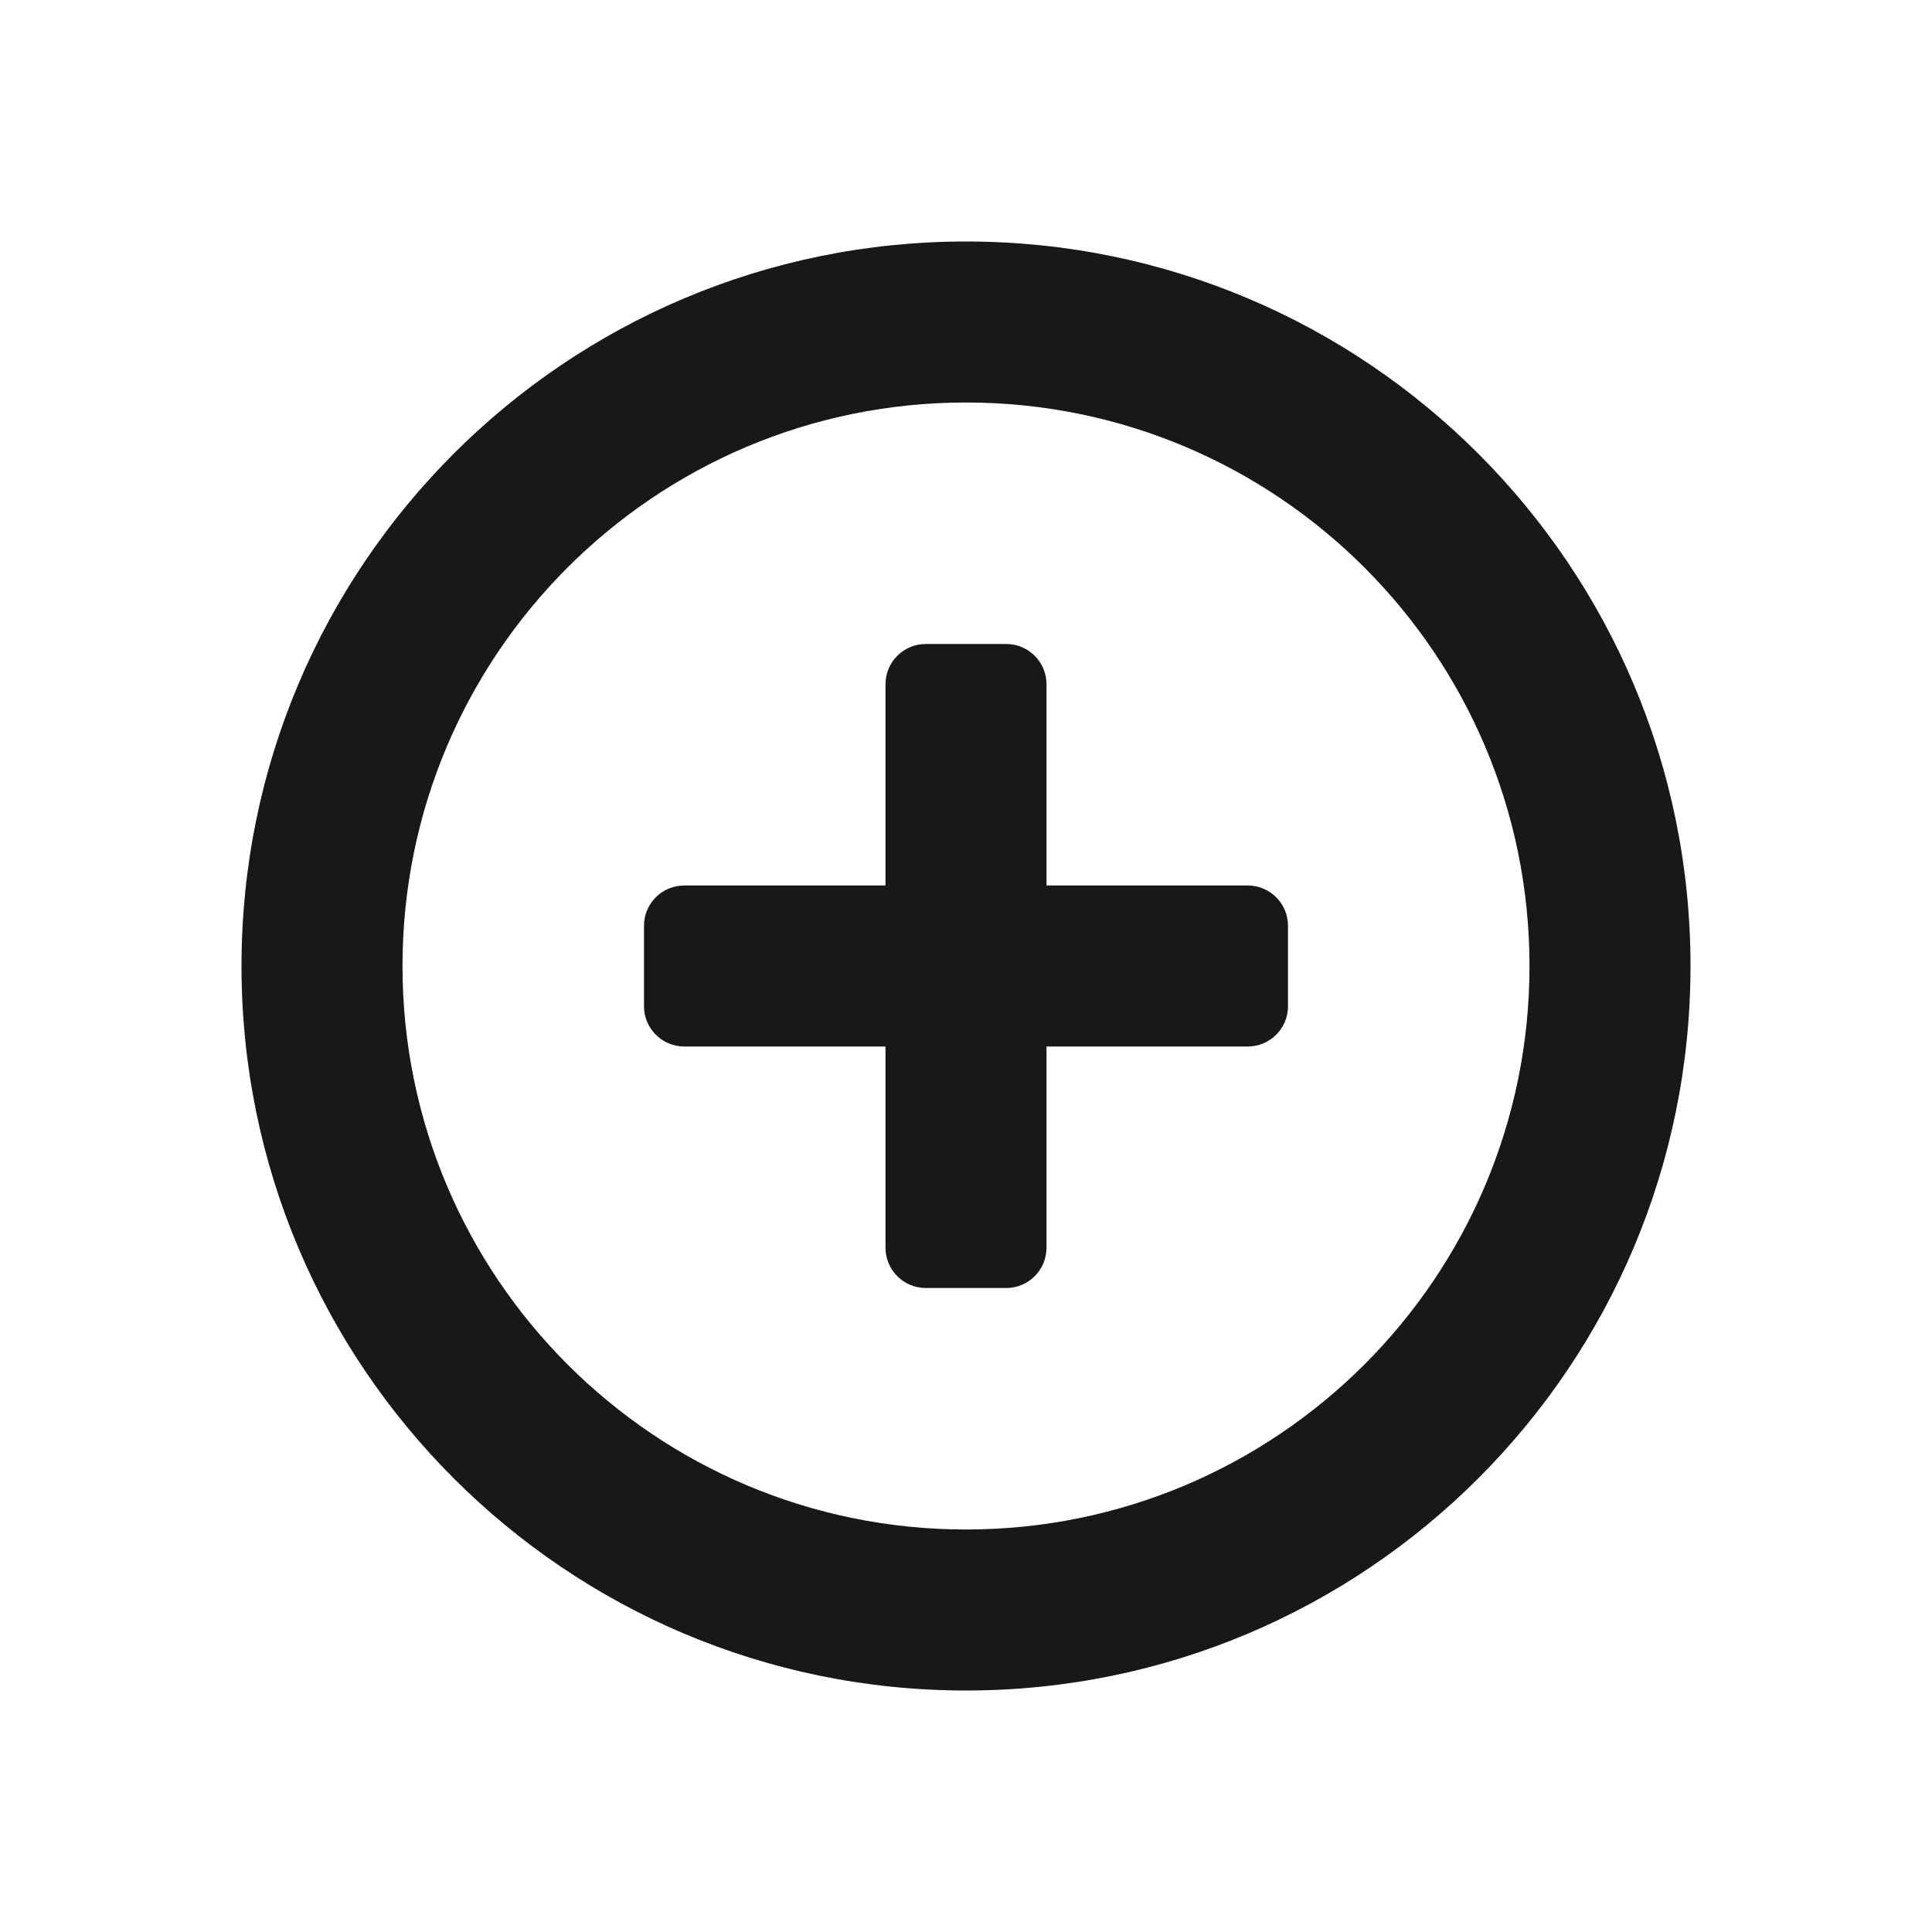 <svg width="24" height="24" viewBox="0 0 24 24" fill="none" xmlns="http://www.w3.org/2000/svg">
<path d="M12 3C16.971 3 21 7.029 21 12C21 16.971 16.971 21 12 21C7.029 21 3 16.971 3 12C3 7.029 7.029 3 12 3ZM12 5C8.134 5 5 8.134 5 12C5 15.866 8.134 19 12 19C15.866 19 19 15.866 19 12C19 8.134 15.866 5 12 5ZM12.5 8C12.776 8 13 8.224 13 8.5V11H15.5C15.776 11 16 11.224 16 11.5V12.5C16 12.776 15.776 13 15.5 13H13V15.5C13 15.776 12.776 16 12.5 16H11.5C11.224 16 11 15.776 11 15.5V13H8.5C8.224 13 8 12.776 8 12.5V11.5C8 11.224 8.224 11 8.5 11H11V8.5C11 8.224 11.224 8 11.5 8H12.5Z" fill="#181818"/>
</svg>
